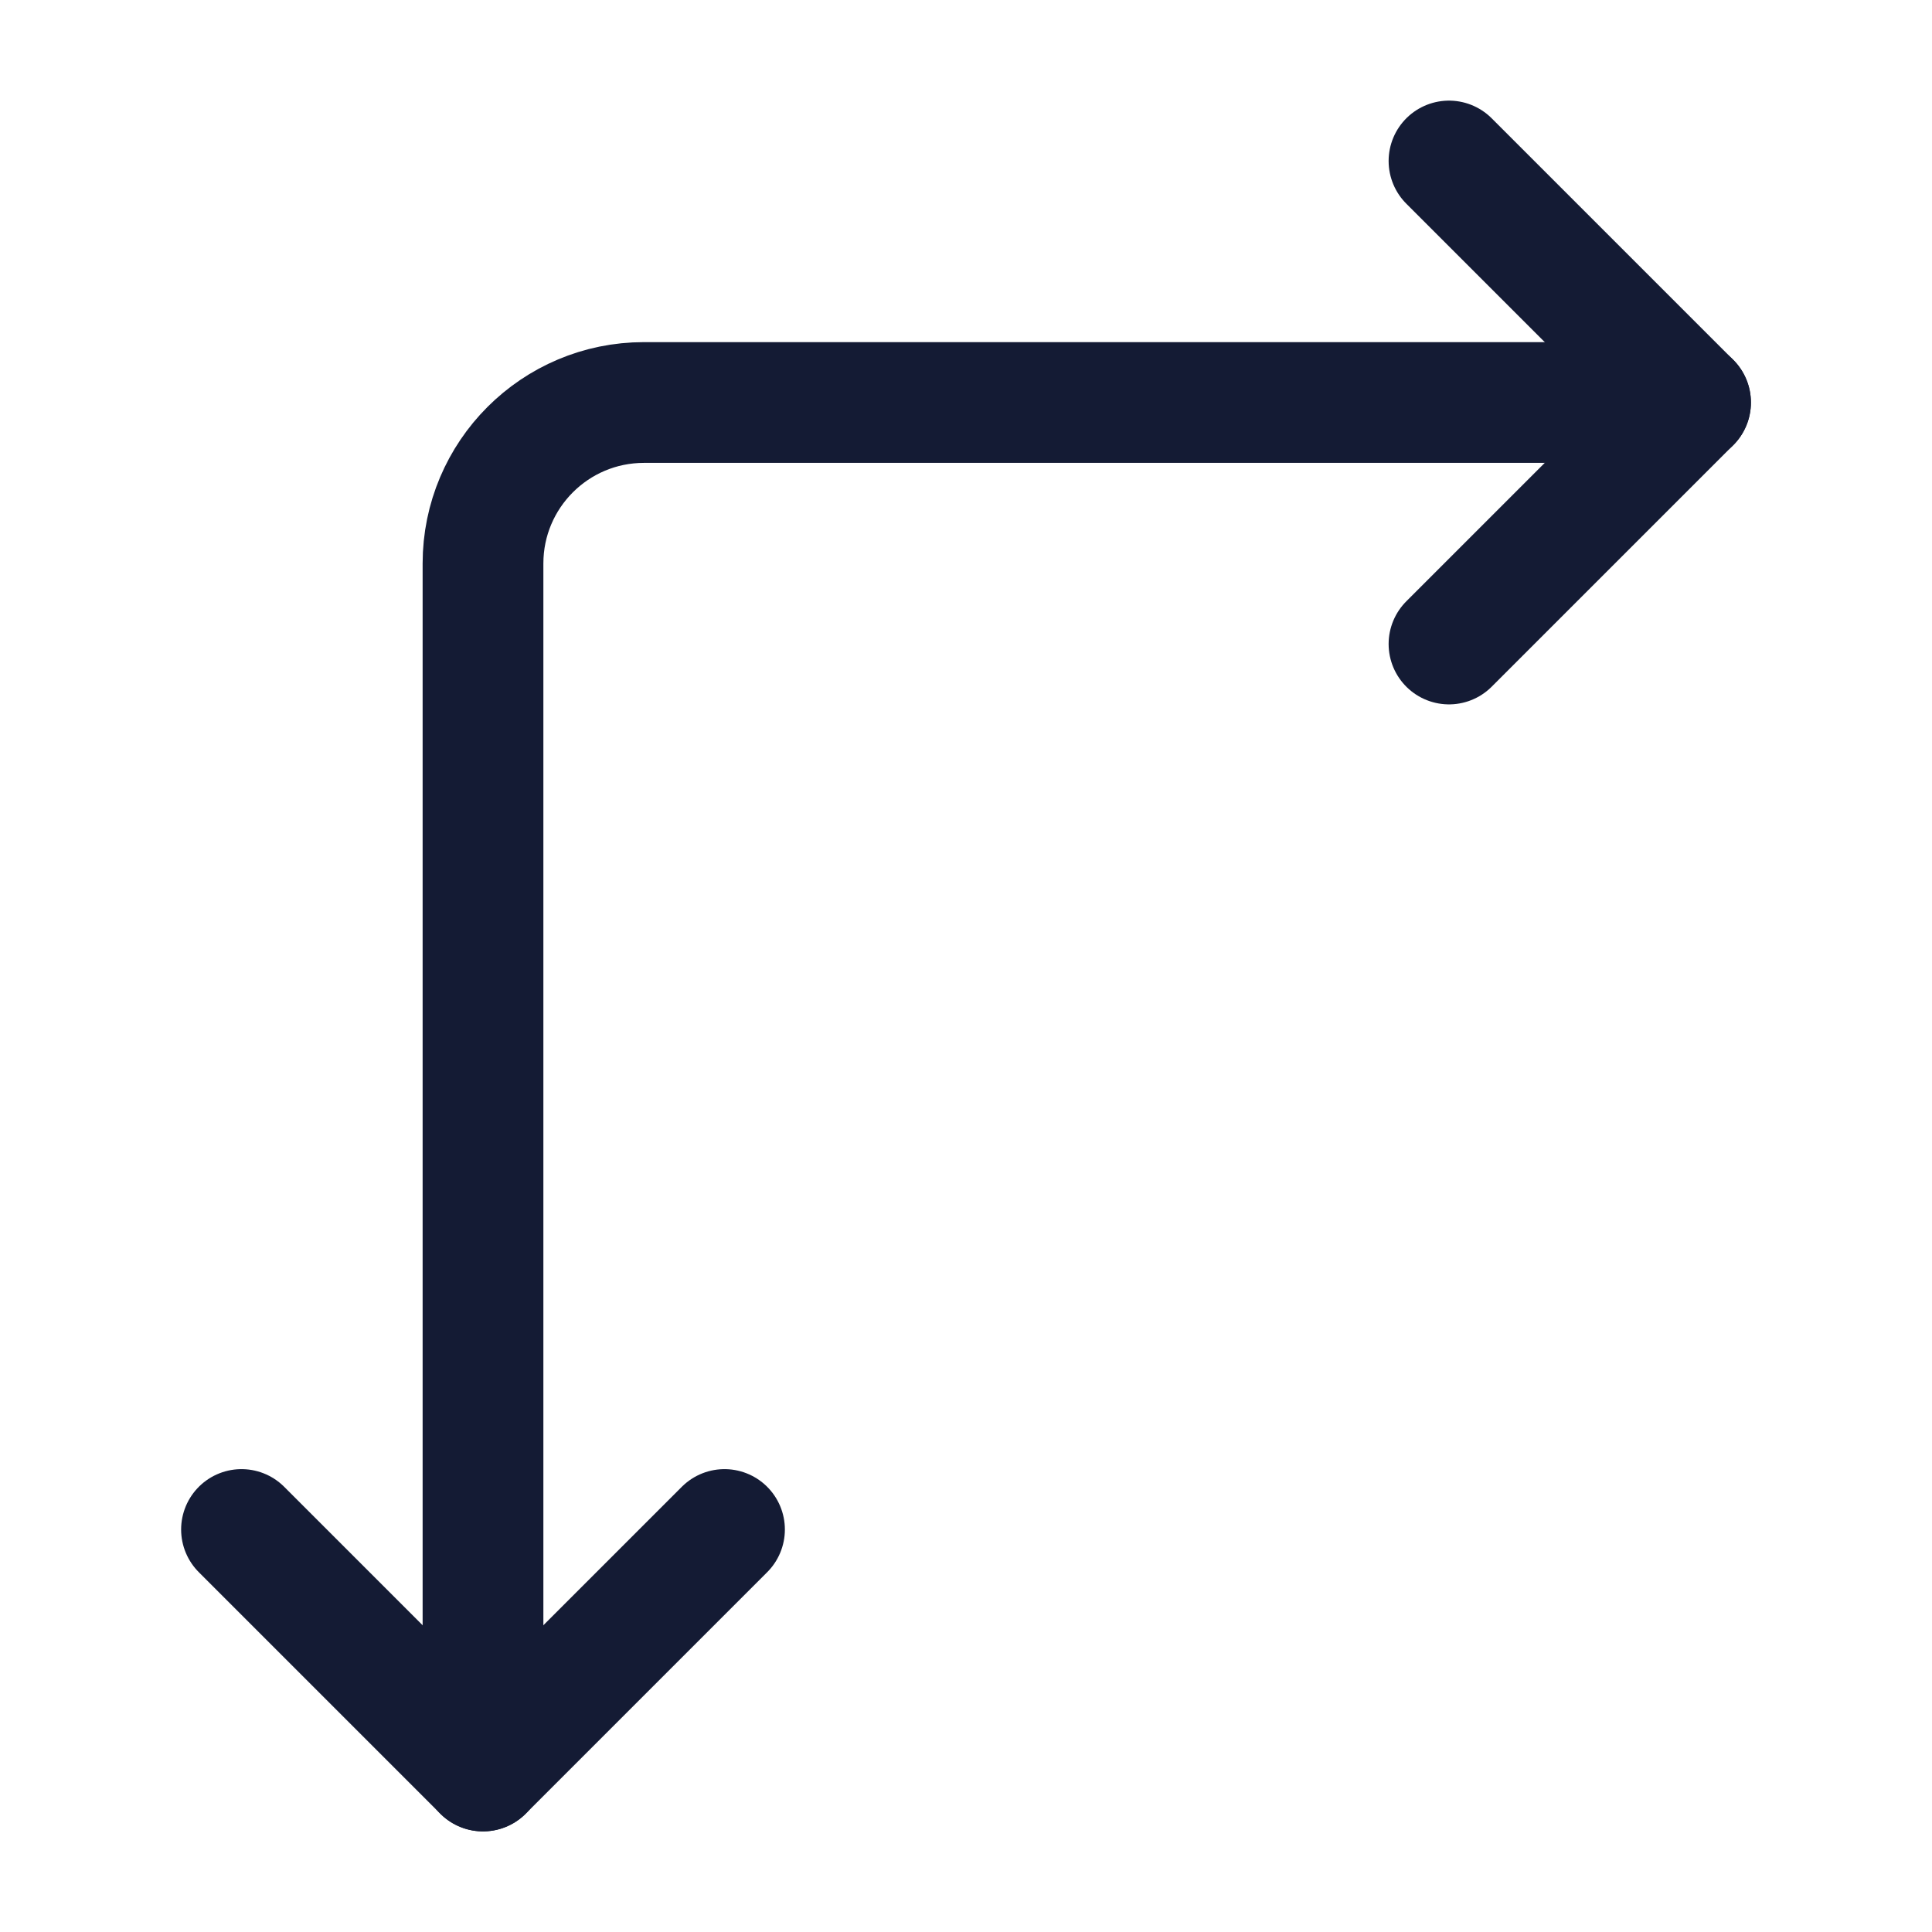 <svg width="24" height="24" viewBox="0 0 24 24" fill="none" xmlns="http://www.w3.org/2000/svg">
<path d="M21.001 5L8 5C6.895 5 6 5.896 6 7V22" stroke="#141B34" stroke-width="1.5" stroke-linecap="round" stroke-linejoin="round"/>
<path d="M18 2L21 5L18 8" stroke="#141B34" stroke-width="1.5" stroke-linecap="round" stroke-linejoin="round"/>
<path d="M9 19L6 22L3 19" stroke="#141B34" stroke-width="1.5" stroke-linecap="round" stroke-linejoin="round"/>
</svg>
